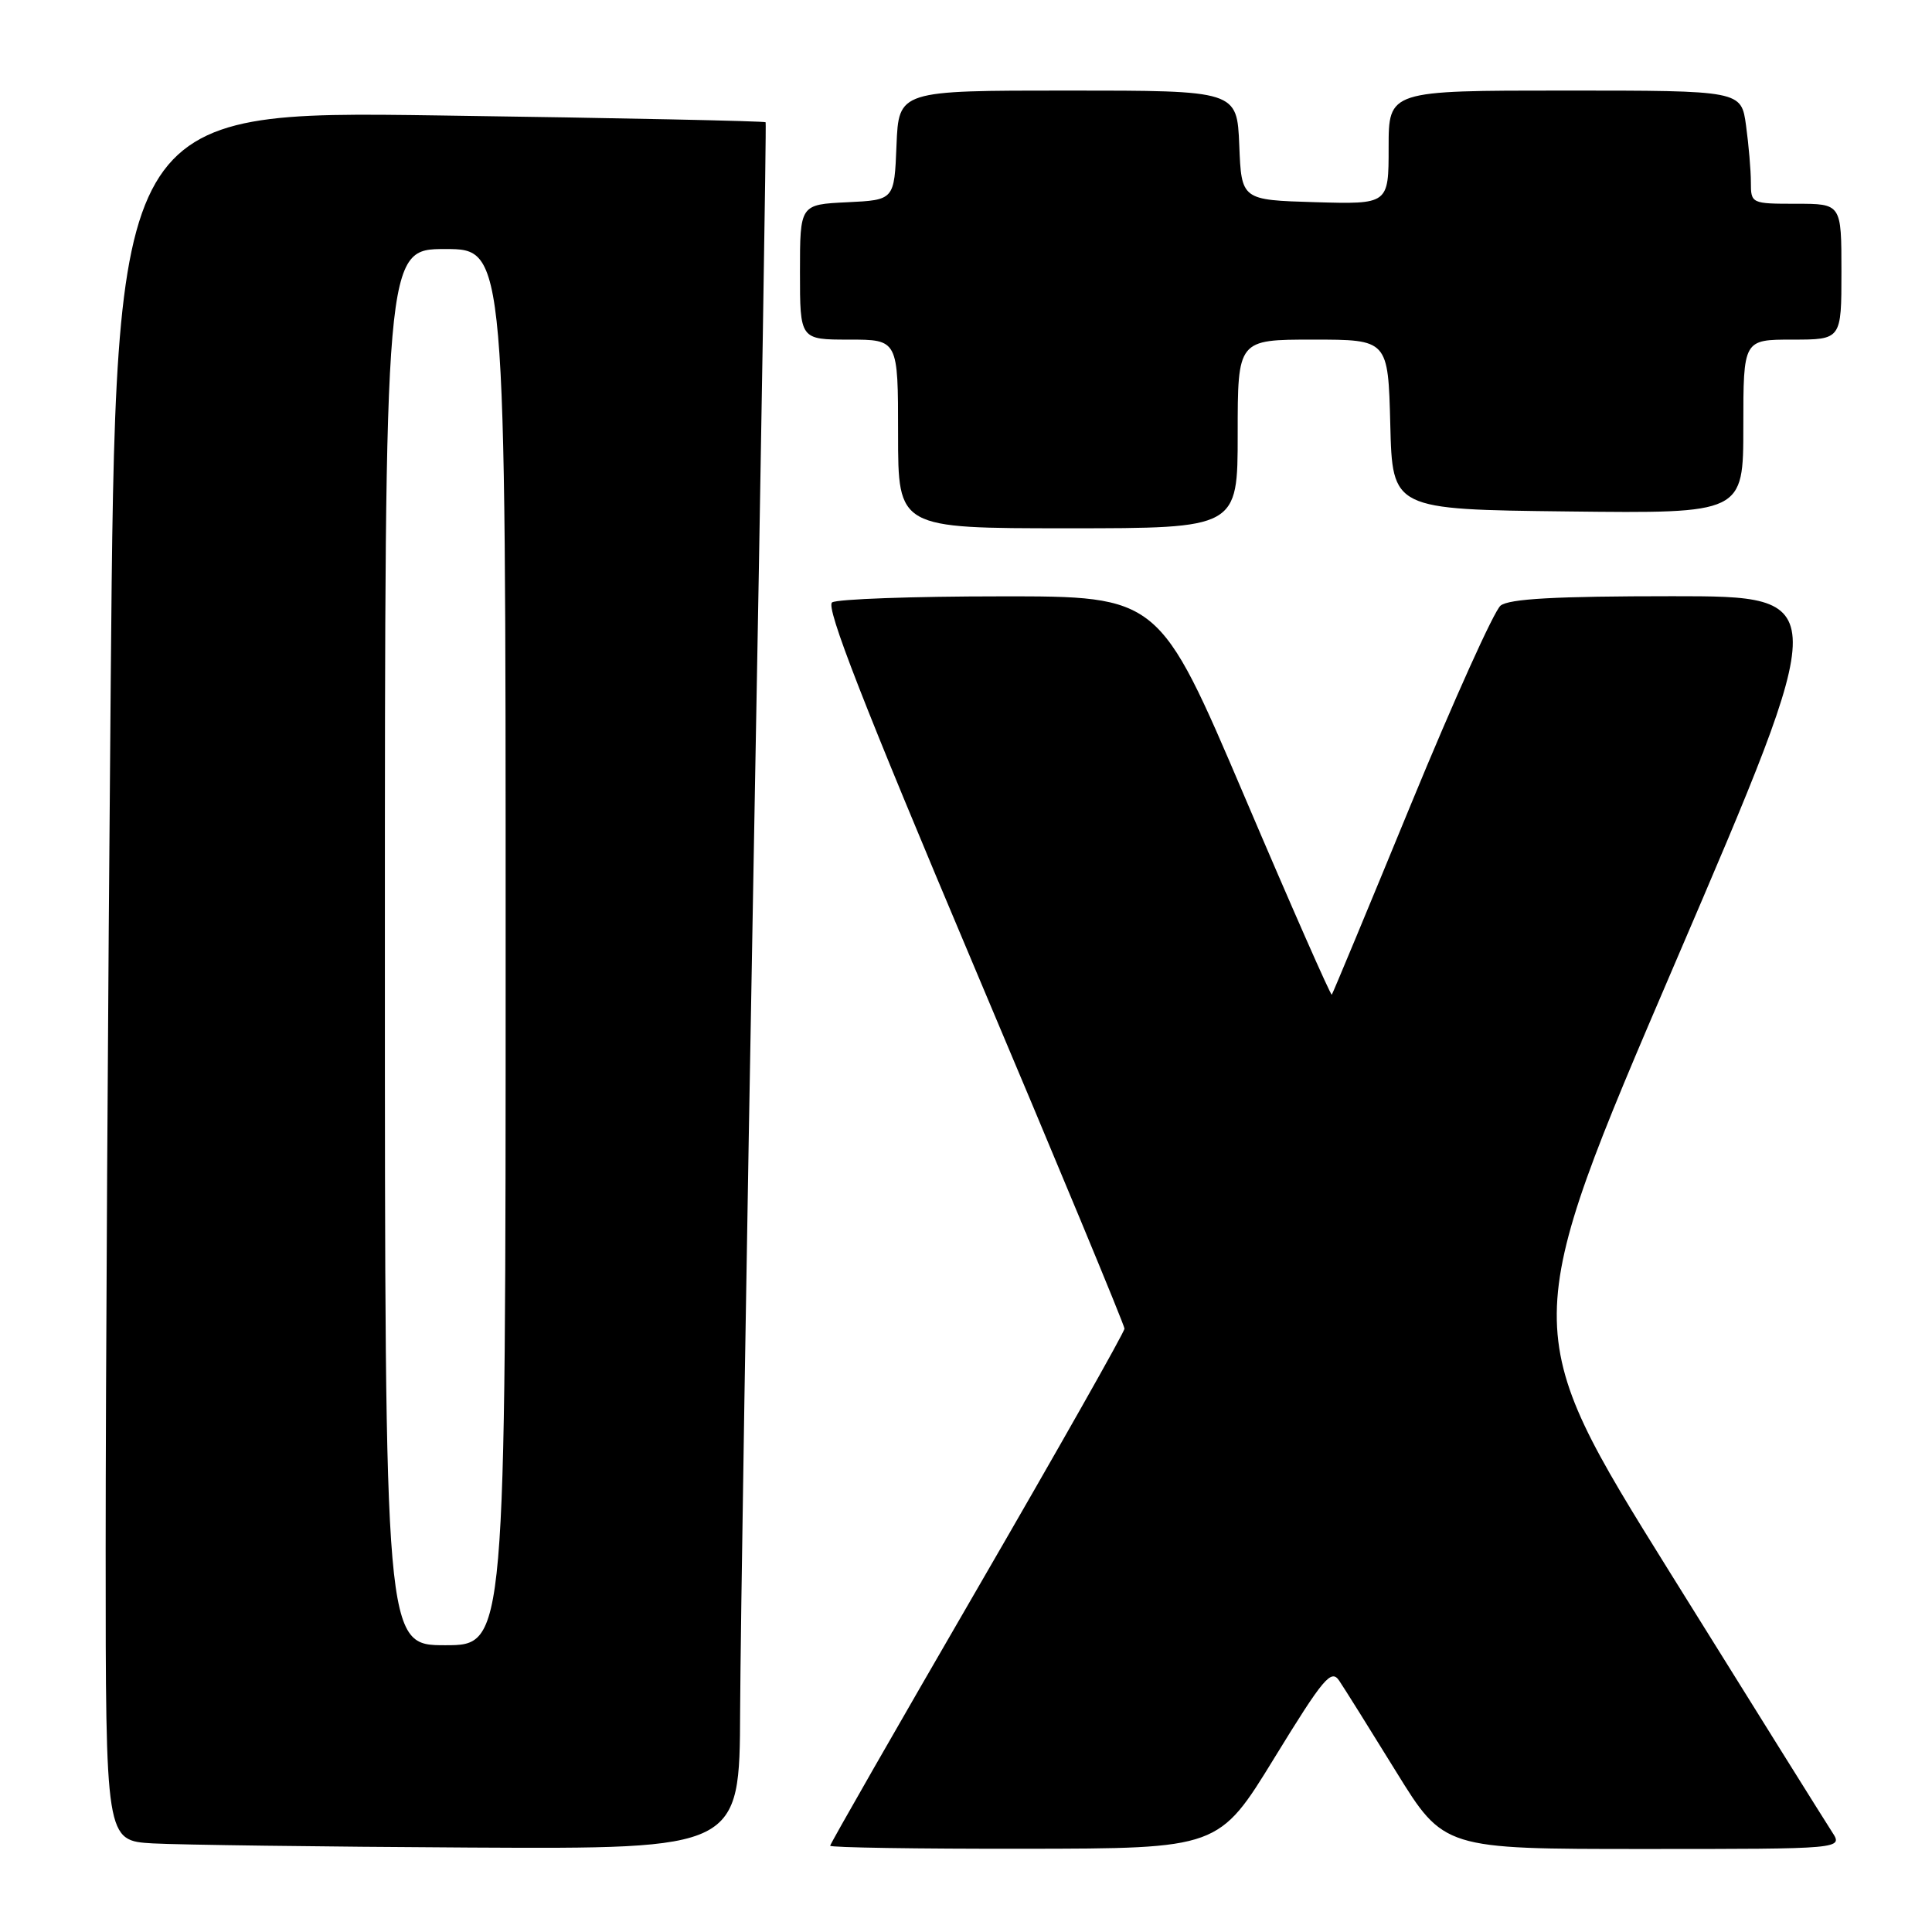 <?xml version="1.0" encoding="UTF-8" standalone="no"?>
<!DOCTYPE svg PUBLIC "-//W3C//DTD SVG 1.1//EN" "http://www.w3.org/Graphics/SVG/1.1/DTD/svg11.dtd" >
<svg xmlns="http://www.w3.org/2000/svg" xmlns:xlink="http://www.w3.org/1999/xlink" version="1.1" viewBox="0 0 256 256">
 <g >
 <path fill="currentColor"
d=" M 98.07 226.75 C 98.11 216.71 98.93 165.30 99.89 112.50 C 100.86 59.70 101.56 16.37 101.45 16.20 C 101.34 16.04 81.91 15.63 58.29 15.30 C 15.33 14.68 15.33 14.68 14.67 90.59 C 14.30 132.34 14.00 183.92 14.00 205.20 C 14.00 243.90 14.00 243.90 20.25 244.26 C 23.69 244.45 42.59 244.70 62.25 244.81 C 98.00 245.00 98.00 245.00 98.07 226.75 Z  M 168.87 232.92 C 175.37 222.32 176.39 221.12 177.45 222.70 C 178.12 223.69 181.51 229.11 184.99 234.75 C 191.32 245.00 191.32 245.00 217.78 245.00 C 244.23 245.00 244.23 245.00 242.76 242.75 C 241.95 241.51 232.26 226.00 221.23 208.28 C 201.17 176.05 201.17 176.05 221.99 127.53 C 242.81 79.00 242.81 79.00 221.59 79.00 C 206.12 79.00 199.96 79.34 198.83 80.25 C 197.98 80.94 192.65 92.75 186.99 106.50 C 181.34 120.25 176.60 131.64 176.47 131.80 C 176.34 131.97 171.13 120.16 164.91 105.55 C 153.59 79.00 153.59 79.00 132.55 79.02 C 120.97 79.02 110.94 79.38 110.26 79.82 C 109.36 80.39 114.38 93.27 129.01 127.91 C 140.01 153.93 149.00 175.59 149.00 176.05 C 149.00 176.51 140.22 192.02 129.50 210.51 C 118.78 229.00 110.00 244.33 110.00 244.57 C 110.00 244.81 121.59 244.99 135.75 244.97 C 161.50 244.94 161.50 244.94 168.87 232.92 Z  M 164.00 57.50 C 164.00 45.00 164.00 45.00 173.97 45.00 C 183.93 45.00 183.93 45.00 184.22 56.25 C 184.50 67.50 184.50 67.50 207.75 67.77 C 231.00 68.04 231.00 68.04 231.00 56.52 C 231.00 45.00 231.00 45.00 237.50 45.00 C 244.00 45.00 244.00 45.00 244.00 36.00 C 244.00 27.00 244.00 27.00 238.00 27.00 C 232.07 27.00 232.00 26.97 232.00 24.14 C 232.00 22.57 231.71 19.19 231.36 16.64 C 230.73 12.00 230.73 12.00 207.36 12.00 C 184.00 12.00 184.00 12.00 184.00 19.54 C 184.00 27.07 184.00 27.07 174.25 26.79 C 164.50 26.50 164.50 26.50 164.21 19.25 C 163.91 12.00 163.91 12.00 141.50 12.00 C 119.09 12.00 119.09 12.00 118.79 19.25 C 118.50 26.50 118.50 26.50 112.25 26.80 C 106.00 27.10 106.00 27.10 106.00 36.05 C 106.00 45.00 106.00 45.00 112.50 45.00 C 119.00 45.00 119.00 45.00 119.00 57.50 C 119.00 70.00 119.00 70.00 141.50 70.00 C 164.00 70.00 164.00 70.00 164.00 57.50 Z  M 51.00 125.50 C 51.00 33.00 51.00 33.00 59.00 33.00 C 67.00 33.00 67.00 33.00 67.00 125.50 C 67.00 218.00 67.00 218.00 59.00 218.00 C 51.00 218.00 51.00 218.00 51.00 125.50 Z "/>
</g>
</svg>